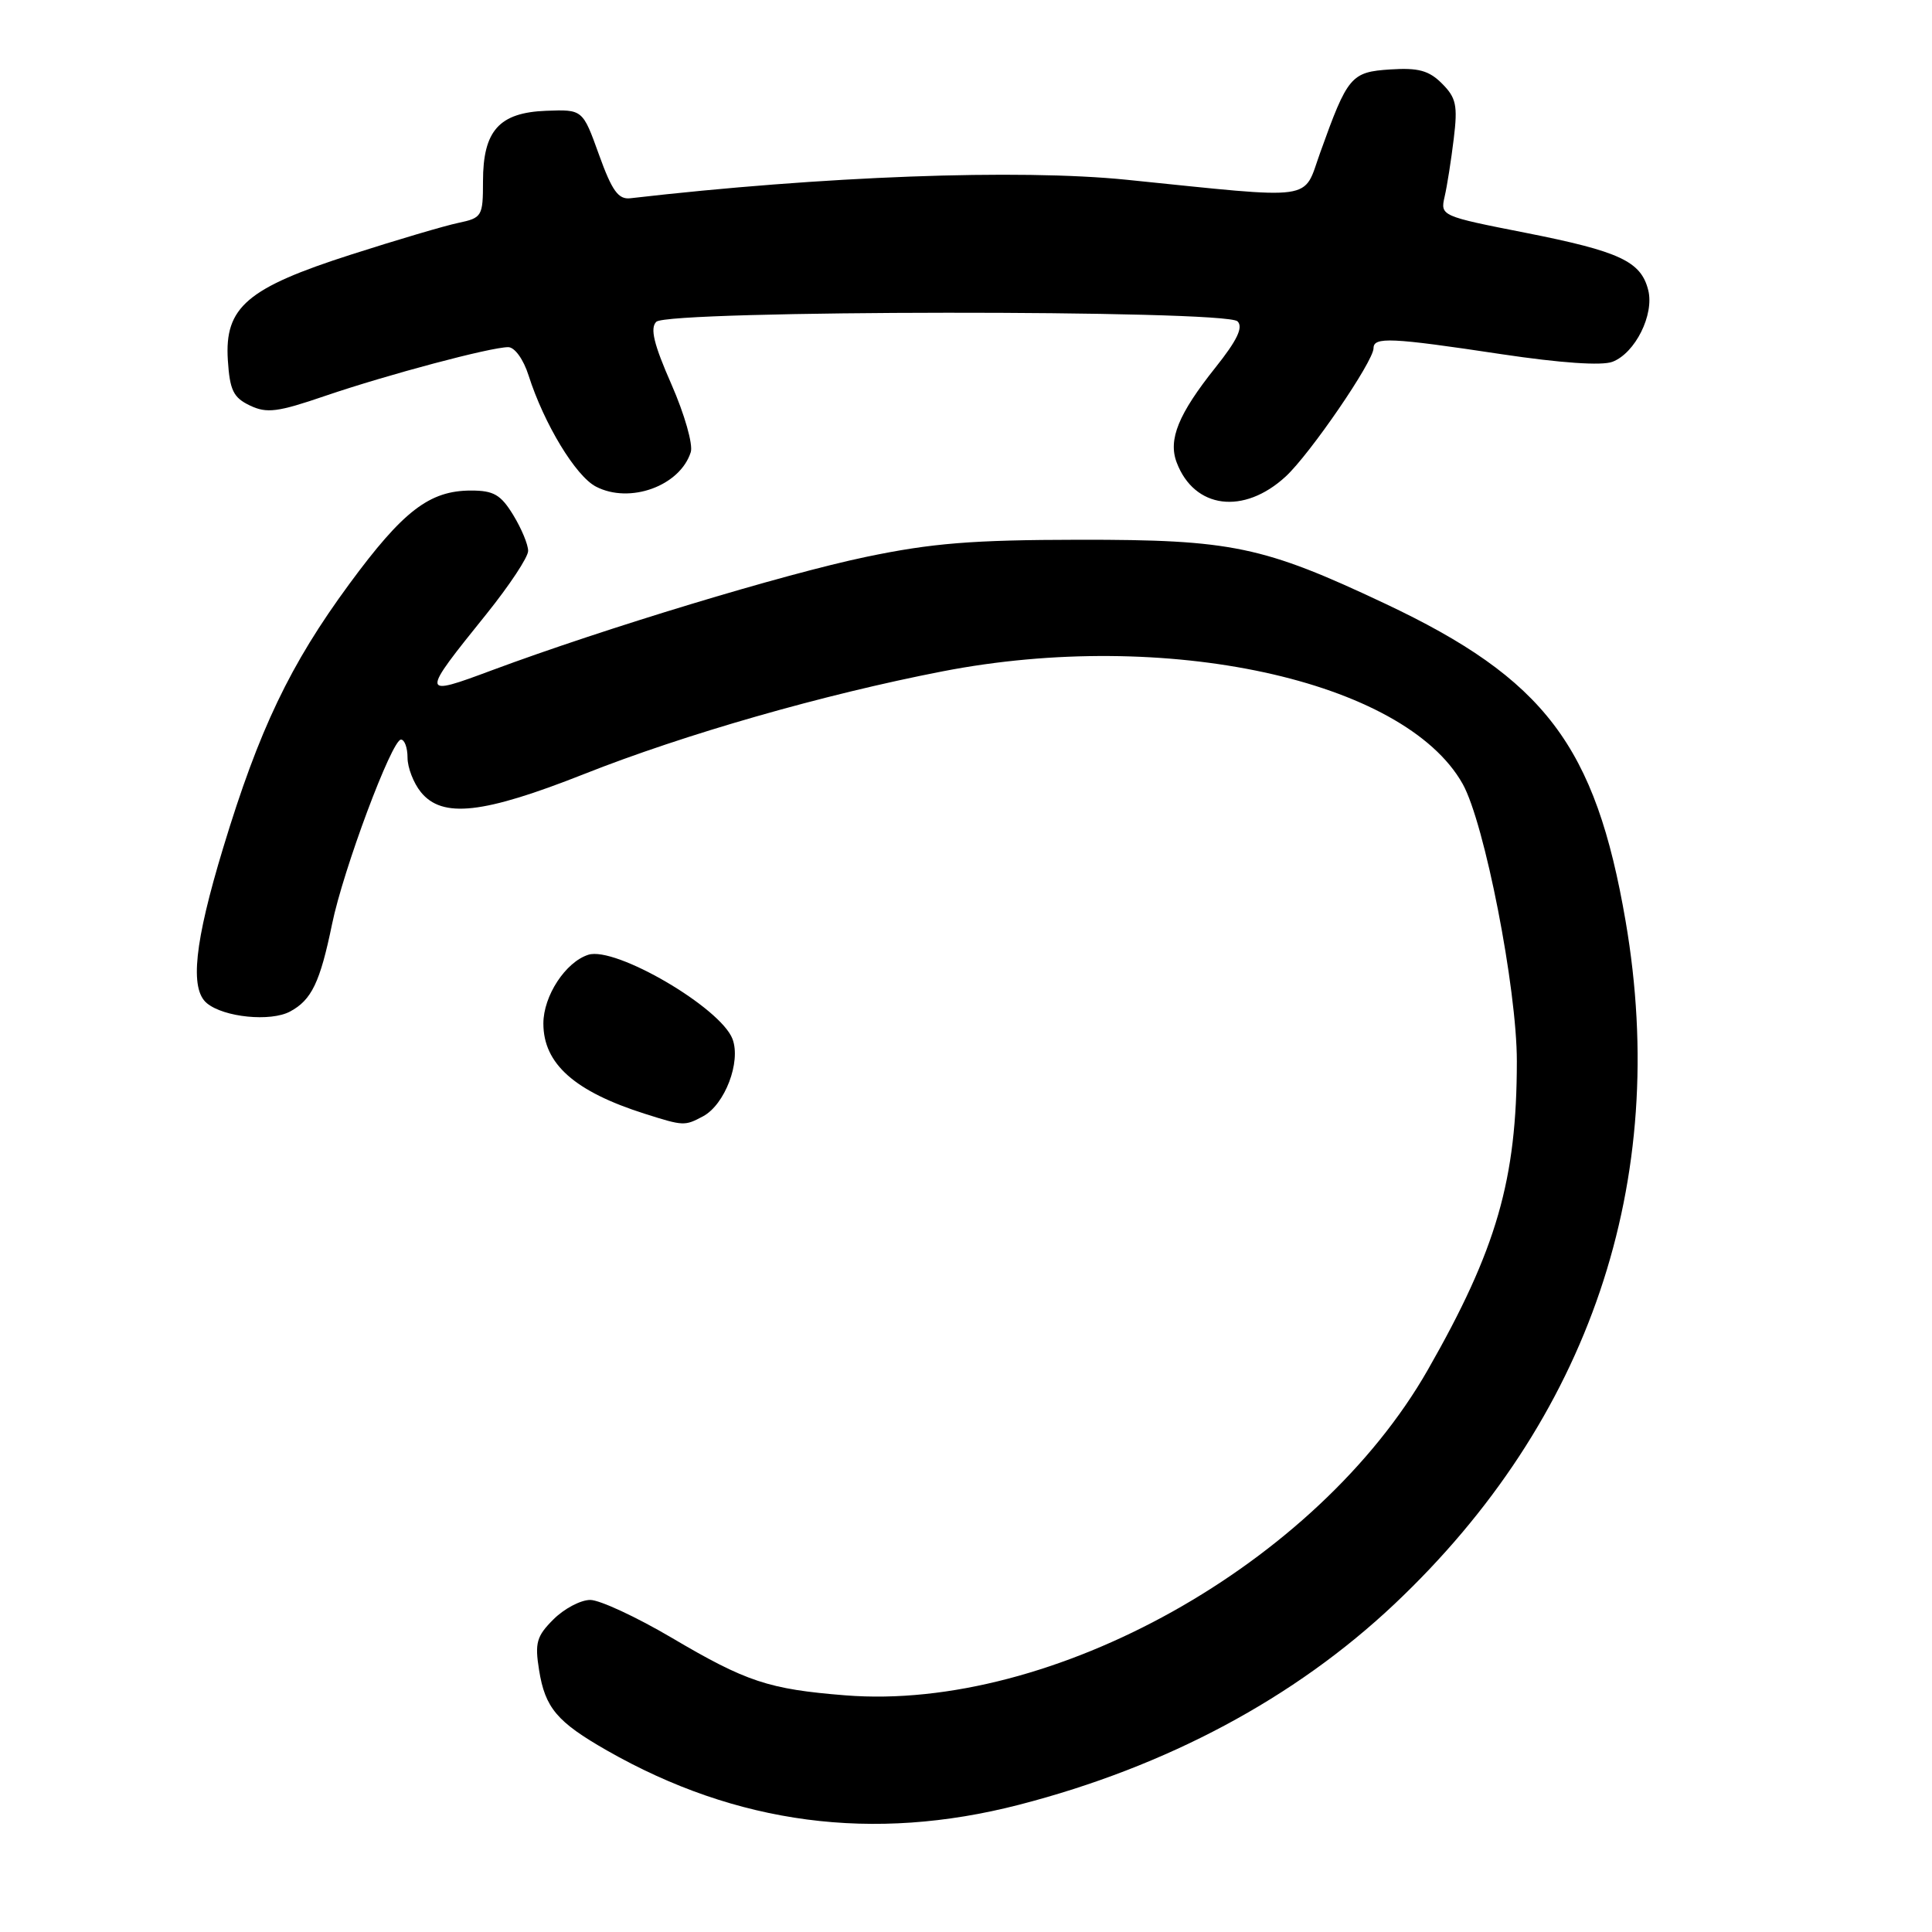 <?xml version="1.0" encoding="UTF-8" standalone="no"?>
<!DOCTYPE svg PUBLIC "-//W3C//DTD SVG 1.1//EN" "http://www.w3.org/Graphics/SVG/1.1/DTD/svg11.dtd" >
<svg xmlns="http://www.w3.org/2000/svg" xmlns:xlink="http://www.w3.org/1999/xlink" version="1.1" viewBox="0 0 256 256">
 <g >
 <path fill="currentColor"
d=" M 135.03 239.14 C 154.59 234.09 171.54 225.03 184.76 212.56 C 210.63 188.14 221.33 156.55 215.40 122.05 C 211.41 98.82 204.70 89.96 183.50 79.97 C 167.36 72.36 163.23 71.50 143.00 71.52 C 128.78 71.54 123.49 71.97 114.76 73.79 C 103.82 76.08 80.15 83.25 65.25 88.79 C 55.67 92.36 55.66 92.28 64.49 81.32 C 67.50 77.57 69.98 73.83 69.98 73.00 C 69.99 72.17 69.10 70.04 68.01 68.25 C 66.36 65.55 65.42 65.00 62.42 65.00 C 56.91 65.00 53.42 67.68 46.28 77.39 C 38.43 88.07 34.33 96.65 29.57 112.35 C 25.77 124.88 25.12 131.03 27.41 132.93 C 29.66 134.80 35.86 135.42 38.44 134.03 C 41.29 132.50 42.41 130.17 44.00 122.45 C 45.47 115.26 51.92 98.00 53.13 98.00 C 53.61 98.00 54.00 99.08 54.00 100.39 C 54.00 101.70 54.79 103.75 55.76 104.95 C 58.60 108.46 64.00 107.86 77.41 102.56 C 90.72 97.29 109.11 92.02 124.88 88.96 C 154.39 83.22 186.05 90.07 193.81 103.87 C 196.71 109.04 201.00 130.98 200.99 140.63 C 200.98 156.31 198.32 165.53 189.20 181.50 C 174.52 207.22 139.41 226.83 112.00 224.64 C 101.85 223.83 98.90 222.85 89.00 217.01 C 84.33 214.26 79.47 212.00 78.21 212.00 C 76.94 212.00 74.75 213.16 73.34 214.57 C 71.10 216.80 70.85 217.69 71.43 221.29 C 72.23 226.31 73.81 228.17 80.43 231.95 C 97.61 241.75 115.68 244.13 135.03 239.14 Z  M 93.15 147.92 C 96.05 146.37 98.21 140.70 97.06 137.67 C 95.48 133.51 81.55 125.37 77.96 126.51 C 74.94 127.47 72.00 131.96 72.00 135.62 C 72.00 140.96 76.15 144.64 85.50 147.60 C 90.58 149.21 90.73 149.21 93.15 147.92 Z  M 170.36 63.14 C 173.59 60.16 182.00 47.88 182.00 46.14 C 182.00 44.62 184.29 44.72 198.95 46.93 C 206.77 48.10 212.25 48.48 213.66 47.94 C 216.67 46.79 219.21 41.70 218.40 38.45 C 217.44 34.63 214.64 33.32 202.16 30.85 C 190.93 28.64 190.84 28.60 191.42 26.06 C 191.75 24.65 192.29 21.19 192.63 18.38 C 193.17 13.96 192.95 12.95 191.07 11.07 C 189.34 9.34 187.94 8.96 184.23 9.20 C 179.02 9.54 178.57 10.07 174.93 20.23 C 172.60 26.71 174.75 26.41 149.29 23.82 C 134.96 22.37 109.04 23.33 83.52 26.27 C 81.93 26.45 81.10 25.30 79.37 20.50 C 77.21 14.50 77.21 14.50 72.37 14.68 C 66.14 14.92 64.00 17.31 64.00 24.03 C 64.00 28.65 63.87 28.87 60.75 29.53 C 58.96 29.90 52.58 31.79 46.56 33.72 C 32.73 38.15 29.74 40.70 30.19 47.72 C 30.45 51.72 30.92 52.68 33.11 53.73 C 35.35 54.80 36.78 54.62 43.11 52.45 C 51.35 49.64 65.02 46.00 67.34 46.00 C 68.20 46.00 69.36 47.61 70.04 49.75 C 72.09 56.17 76.29 63.10 78.97 64.48 C 83.46 66.81 90.11 64.39 91.53 59.91 C 91.85 58.90 90.71 54.90 88.97 50.93 C 86.62 45.59 86.12 43.48 86.96 42.64 C 88.52 41.08 162.42 41.02 163.98 42.58 C 164.76 43.36 163.93 45.09 161.06 48.69 C 156.14 54.86 154.76 58.25 155.92 61.29 C 158.25 67.42 164.80 68.26 170.36 63.14 Z "/>
</g>
</svg>